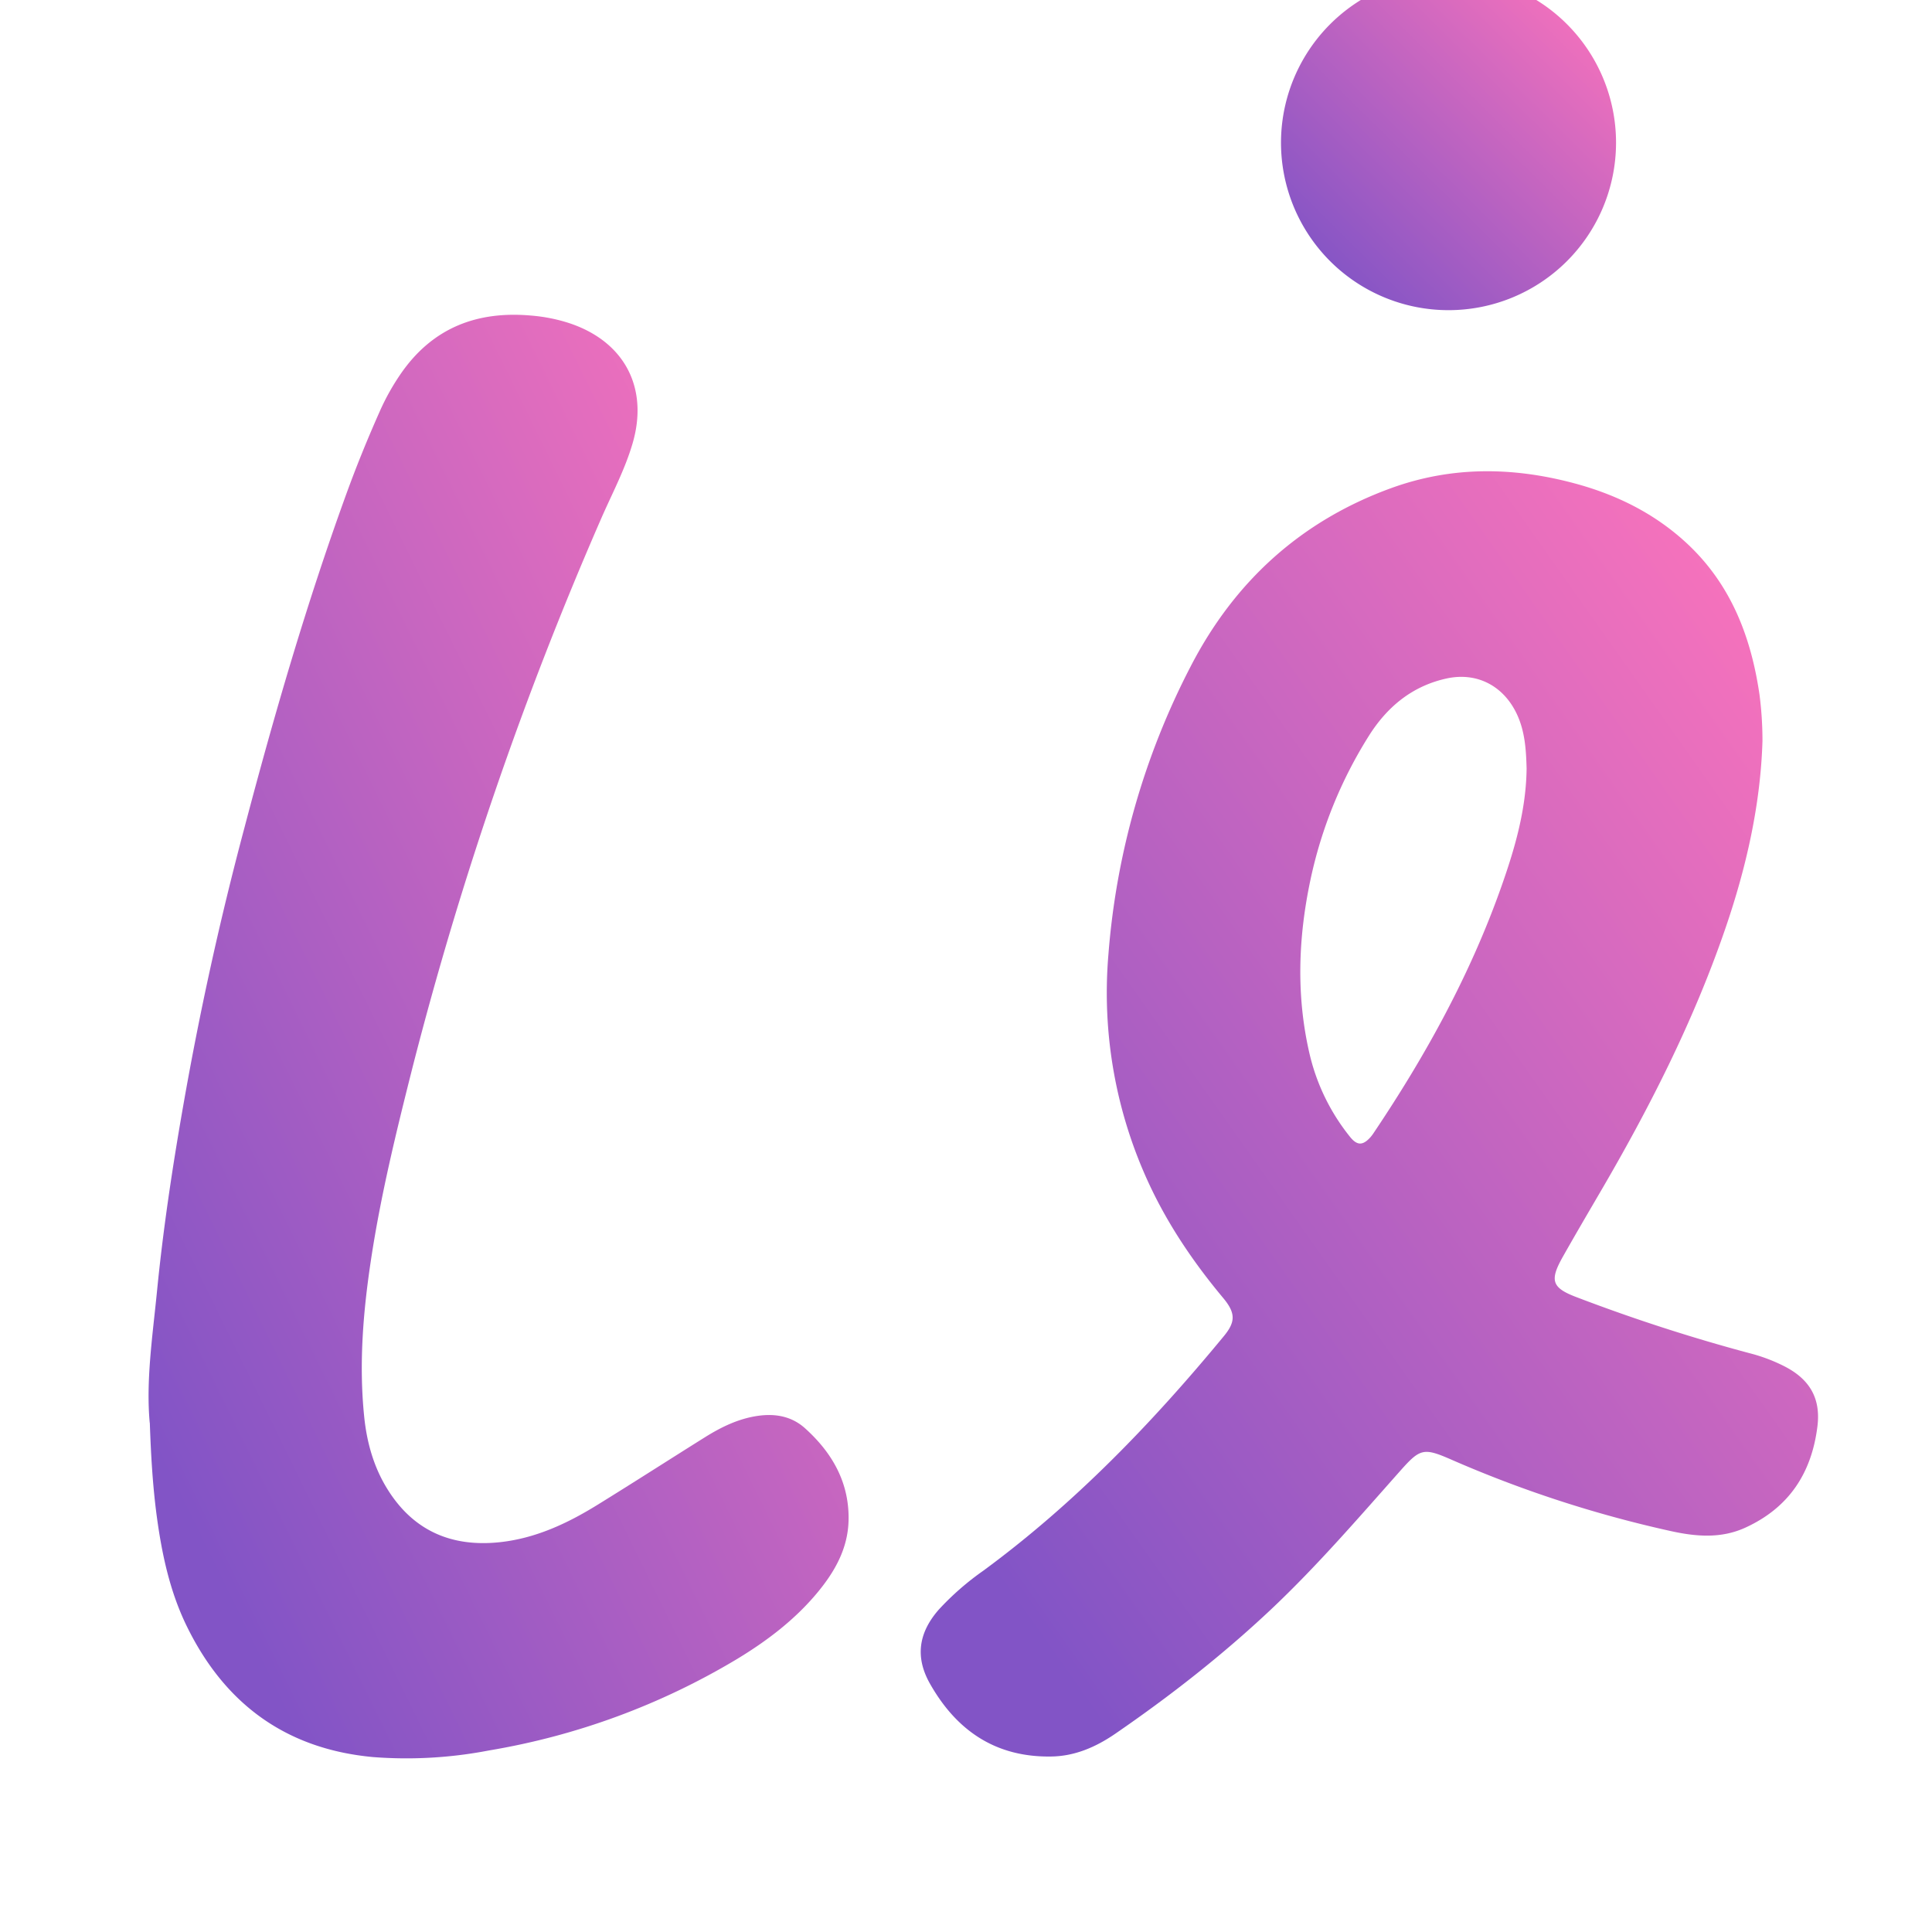 <svg fill="none" xmlns="http://www.w3.org/2000/svg" viewBox="0 0 24 24">
  <g filter="url(#Dx0c35RXjBl3a)">
    <path d="M1.86 18.906c-.048-.522.035-1.076.09-1.63.076-.772.191-1.538.325-2.302.203-1.162.456-2.314.76-3.454.369-1.402.773-2.792 1.268-4.154.126-.347.265-.688.415-1.025a2.88 2.88 0 01.271-.481c.394-.56.942-.767 1.608-.708.161.013.32.044.474.094.686.227.991.804.786 1.498-.097.33-.26.632-.396.946a44.778 44.778 0 00-2.336 6.8c-.2.792-.395 1.586-.517 2.395-.097.641-.15 1.286-.085 1.934.032.327.119.642.297.923.323.512.797.71 1.386.648.442-.047.836-.23 1.209-.46.452-.279.898-.566 1.347-.847.191-.119.392-.218.616-.257.229-.04.447-.01.623.149.34.306.553.68.54 1.151-.01.346-.172.631-.387.89-.28.337-.624.598-.995.823a8.813 8.813 0 01-3.086 1.138 5.407 5.407 0 01-1.439.082c-1.08-.1-1.84-.659-2.312-1.622-.214-.436-.313-.908-.377-1.387-.048-.367-.07-.736-.084-1.144z" fill="url(#Dx0c35RXjBl3b)"/>
  </g>
  <g filter="url(#Dx0c35RXjBl3c)">
    <path d="M15.913 2.999a2.083 2.083 0 012.09-2.076A2.081 2.081 0 1115.913 3z" fill="url(#Dx0c35RXjBl3d)"/>
  </g>
  <g filter="url(#Dx0c35RXjBl3e)">
    <path d="M22.173 18.208a2.097 2.097 0 00-.443-.167 21.85 21.85 0 01-2.14-.693c-.315-.118-.342-.209-.176-.504.149-.264.302-.525.455-.787.615-1.05 1.166-2.132 1.562-3.285.264-.767.44-1.553.463-2.336 0-.192-.012-.385-.037-.576-.104-.713-.352-1.359-.887-1.864-.403-.38-.886-.62-1.42-.762-.763-.203-1.517-.21-2.264.06-1.127.409-1.953 1.164-2.497 2.22a9.328 9.328 0 00-1.02 3.577 5.628 5.628 0 00.502 2.841c.24.518.558.986.923 1.423.156.187.156.297.01.474-.891 1.08-1.858 2.084-2.992 2.917a3.408 3.408 0 00-.55.481c-.25.285-.299.59-.107.925.33.581.816.91 1.5.9.295-.003.557-.117.798-.282.684-.47 1.336-.98 1.94-1.549.572-.54 1.085-1.136 1.607-1.724.24-.27.287-.282.62-.137a14.72 14.72 0 002.728.89c.315.07.627.098.931-.04.542-.247.826-.676.898-1.262.043-.352-.103-.584-.404-.74zm-3.518-5.975c-.386 1.097-.942 2.107-1.589 3.07a.499.499 0 01-.041.055c-.097.108-.168.106-.258-.008a2.576 2.576 0 01-.498-1.021c-.169-.723-.143-1.447.01-2.168a5.494 5.494 0 01.723-1.784c.228-.364.54-.622.965-.716.38-.084.712.091.877.444.1.214.114.444.12.675-.006.506-.143.982-.309 1.453z" fill="url(#Dx0c35RXjBl3f)"/>
  </g>
  <defs>
    <linearGradient id="Dx0c35RXjBl3b" x1="9.688" y1="6.583" x2="-1.58" y2="12.108" gradientUnits="userSpaceOnUse">
      <stop stop-color="#F672BC"/>
      <stop offset="1" stop-color="#8254C6"/>
    </linearGradient>
    <linearGradient id="Dx0c35RXjBl3d" x1="19.665" y1="1.257" x2="16.359" y2="4.601" gradientUnits="userSpaceOnUse">
      <stop stop-color="#F672BC"/>
      <stop offset="1" stop-color="#8254C6"/>
    </linearGradient>
    <linearGradient id="Dx0c35RXjBl3f" x1="21.49" y1="8.369" x2="9.533" y2="16.811" gradientUnits="userSpaceOnUse">
      <stop stop-color="#F672BC"/>
      <stop offset="1" stop-color="#8254C6"/>
    </linearGradient>
    <filter id="Dx0c35RXjBl3a" x="1.846" y="4.372" width="8.696" height="18.705" filterUnits="userSpaceOnUse" color-interpolation-filters="sRGB">
      <feFlood flood-opacity="0" result="BackgroundImageFix"/>
      <feBlend in="SourceGraphic" in2="BackgroundImageFix" result="shape"/>
      <feColorMatrix in="SourceAlpha" values="0 0 0 0 0 0 0 0 0 0 0 0 0 0 0 0 0 0 127 0" result="hardAlpha"/>
      <feOffset dy="-.77"/>
      <feGaussianBlur stdDeviation=".616"/>
      <feComposite in2="hardAlpha" operator="arithmetic" k2="-1" k3="1"/>
      <feColorMatrix values="0 0 0 0 0 0 0 0 0 0 0 0 0 0 0 0 0 0 0.15 0"/>
      <feBlend in2="shape" result="effect1_innerShadow_90_10"/>
      <feColorMatrix in="SourceAlpha" values="0 0 0 0 0 0 0 0 0 0 0 0 0 0 0 0 0 0 127 0" result="hardAlpha"/>
      <feOffset dy="-.462"/>
      <feGaussianBlur stdDeviation=".385"/>
      <feComposite in2="hardAlpha" operator="arithmetic" k2="-1" k3="1"/>
      <feColorMatrix values="0 0 0 0 0 0 0 0 0 0 0 0 0 0 0 0 0 0 0.15 0"/>
      <feBlend in2="effect1_innerShadow_90_10" result="effect2_innerShadow_90_10"/>
    </filter>
    <filter id="Dx0c35RXjBl3c" x="15.913" y=".153" width="4.161" height="4.931" filterUnits="userSpaceOnUse" color-interpolation-filters="sRGB">
      <feFlood flood-opacity="0" result="BackgroundImageFix"/>
      <feBlend in="SourceGraphic" in2="BackgroundImageFix" result="shape"/>
      <feColorMatrix in="SourceAlpha" values="0 0 0 0 0 0 0 0 0 0 0 0 0 0 0 0 0 0 127 0" result="hardAlpha"/>
      <feOffset dy="-.77"/>
      <feGaussianBlur stdDeviation=".616"/>
      <feComposite in2="hardAlpha" operator="arithmetic" k2="-1" k3="1"/>
      <feColorMatrix values="0 0 0 0 0 0 0 0 0 0 0 0 0 0 0 0 0 0 0.15 0"/>
      <feBlend in2="shape" result="effect1_innerShadow_90_10"/>
      <feColorMatrix in="SourceAlpha" values="0 0 0 0 0 0 0 0 0 0 0 0 0 0 0 0 0 0 127 0" result="hardAlpha"/>
      <feOffset dy="-.462"/>
      <feGaussianBlur stdDeviation=".385"/>
      <feComposite in2="hardAlpha" operator="arithmetic" k2="-1" k3="1"/>
      <feColorMatrix values="0 0 0 0 0 0 0 0 0 0 0 0 0 0 0 0 0 0 0.15 0"/>
      <feBlend in2="effect1_innerShadow_90_10" result="effect2_innerShadow_90_10"/>
    </filter>
    <filter id="Dx0c35RXjBl3e" x="11.438" y="6.316" width="11.147" height="16.737" filterUnits="userSpaceOnUse" color-interpolation-filters="sRGB">
      <feFlood flood-opacity="0" result="BackgroundImageFix"/>
      <feBlend in="SourceGraphic" in2="BackgroundImageFix" result="shape"/>
      <feColorMatrix in="SourceAlpha" values="0 0 0 0 0 0 0 0 0 0 0 0 0 0 0 0 0 0 127 0" result="hardAlpha"/>
      <feOffset dy="-.77"/>
      <feGaussianBlur stdDeviation=".616"/>
      <feComposite in2="hardAlpha" operator="arithmetic" k2="-1" k3="1"/>
      <feColorMatrix values="0 0 0 0 0 0 0 0 0 0 0 0 0 0 0 0 0 0 0.15 0"/>
      <feBlend in2="shape" result="effect1_innerShadow_90_10"/>
      <feColorMatrix in="SourceAlpha" values="0 0 0 0 0 0 0 0 0 0 0 0 0 0 0 0 0 0 127 0" result="hardAlpha"/>
      <feOffset dy="-.462"/>
      <feGaussianBlur stdDeviation=".385"/>
      <feComposite in2="hardAlpha" operator="arithmetic" k2="-1" k3="1"/>
      <feColorMatrix values="0 0 0 0 0 0 0 0 0 0 0 0 0 0 0 0 0 0 0.15 0"/>
      <feBlend in2="effect1_innerShadow_90_10" result="effect2_innerShadow_90_10"/>
    </filter>
  </defs>
</svg>
